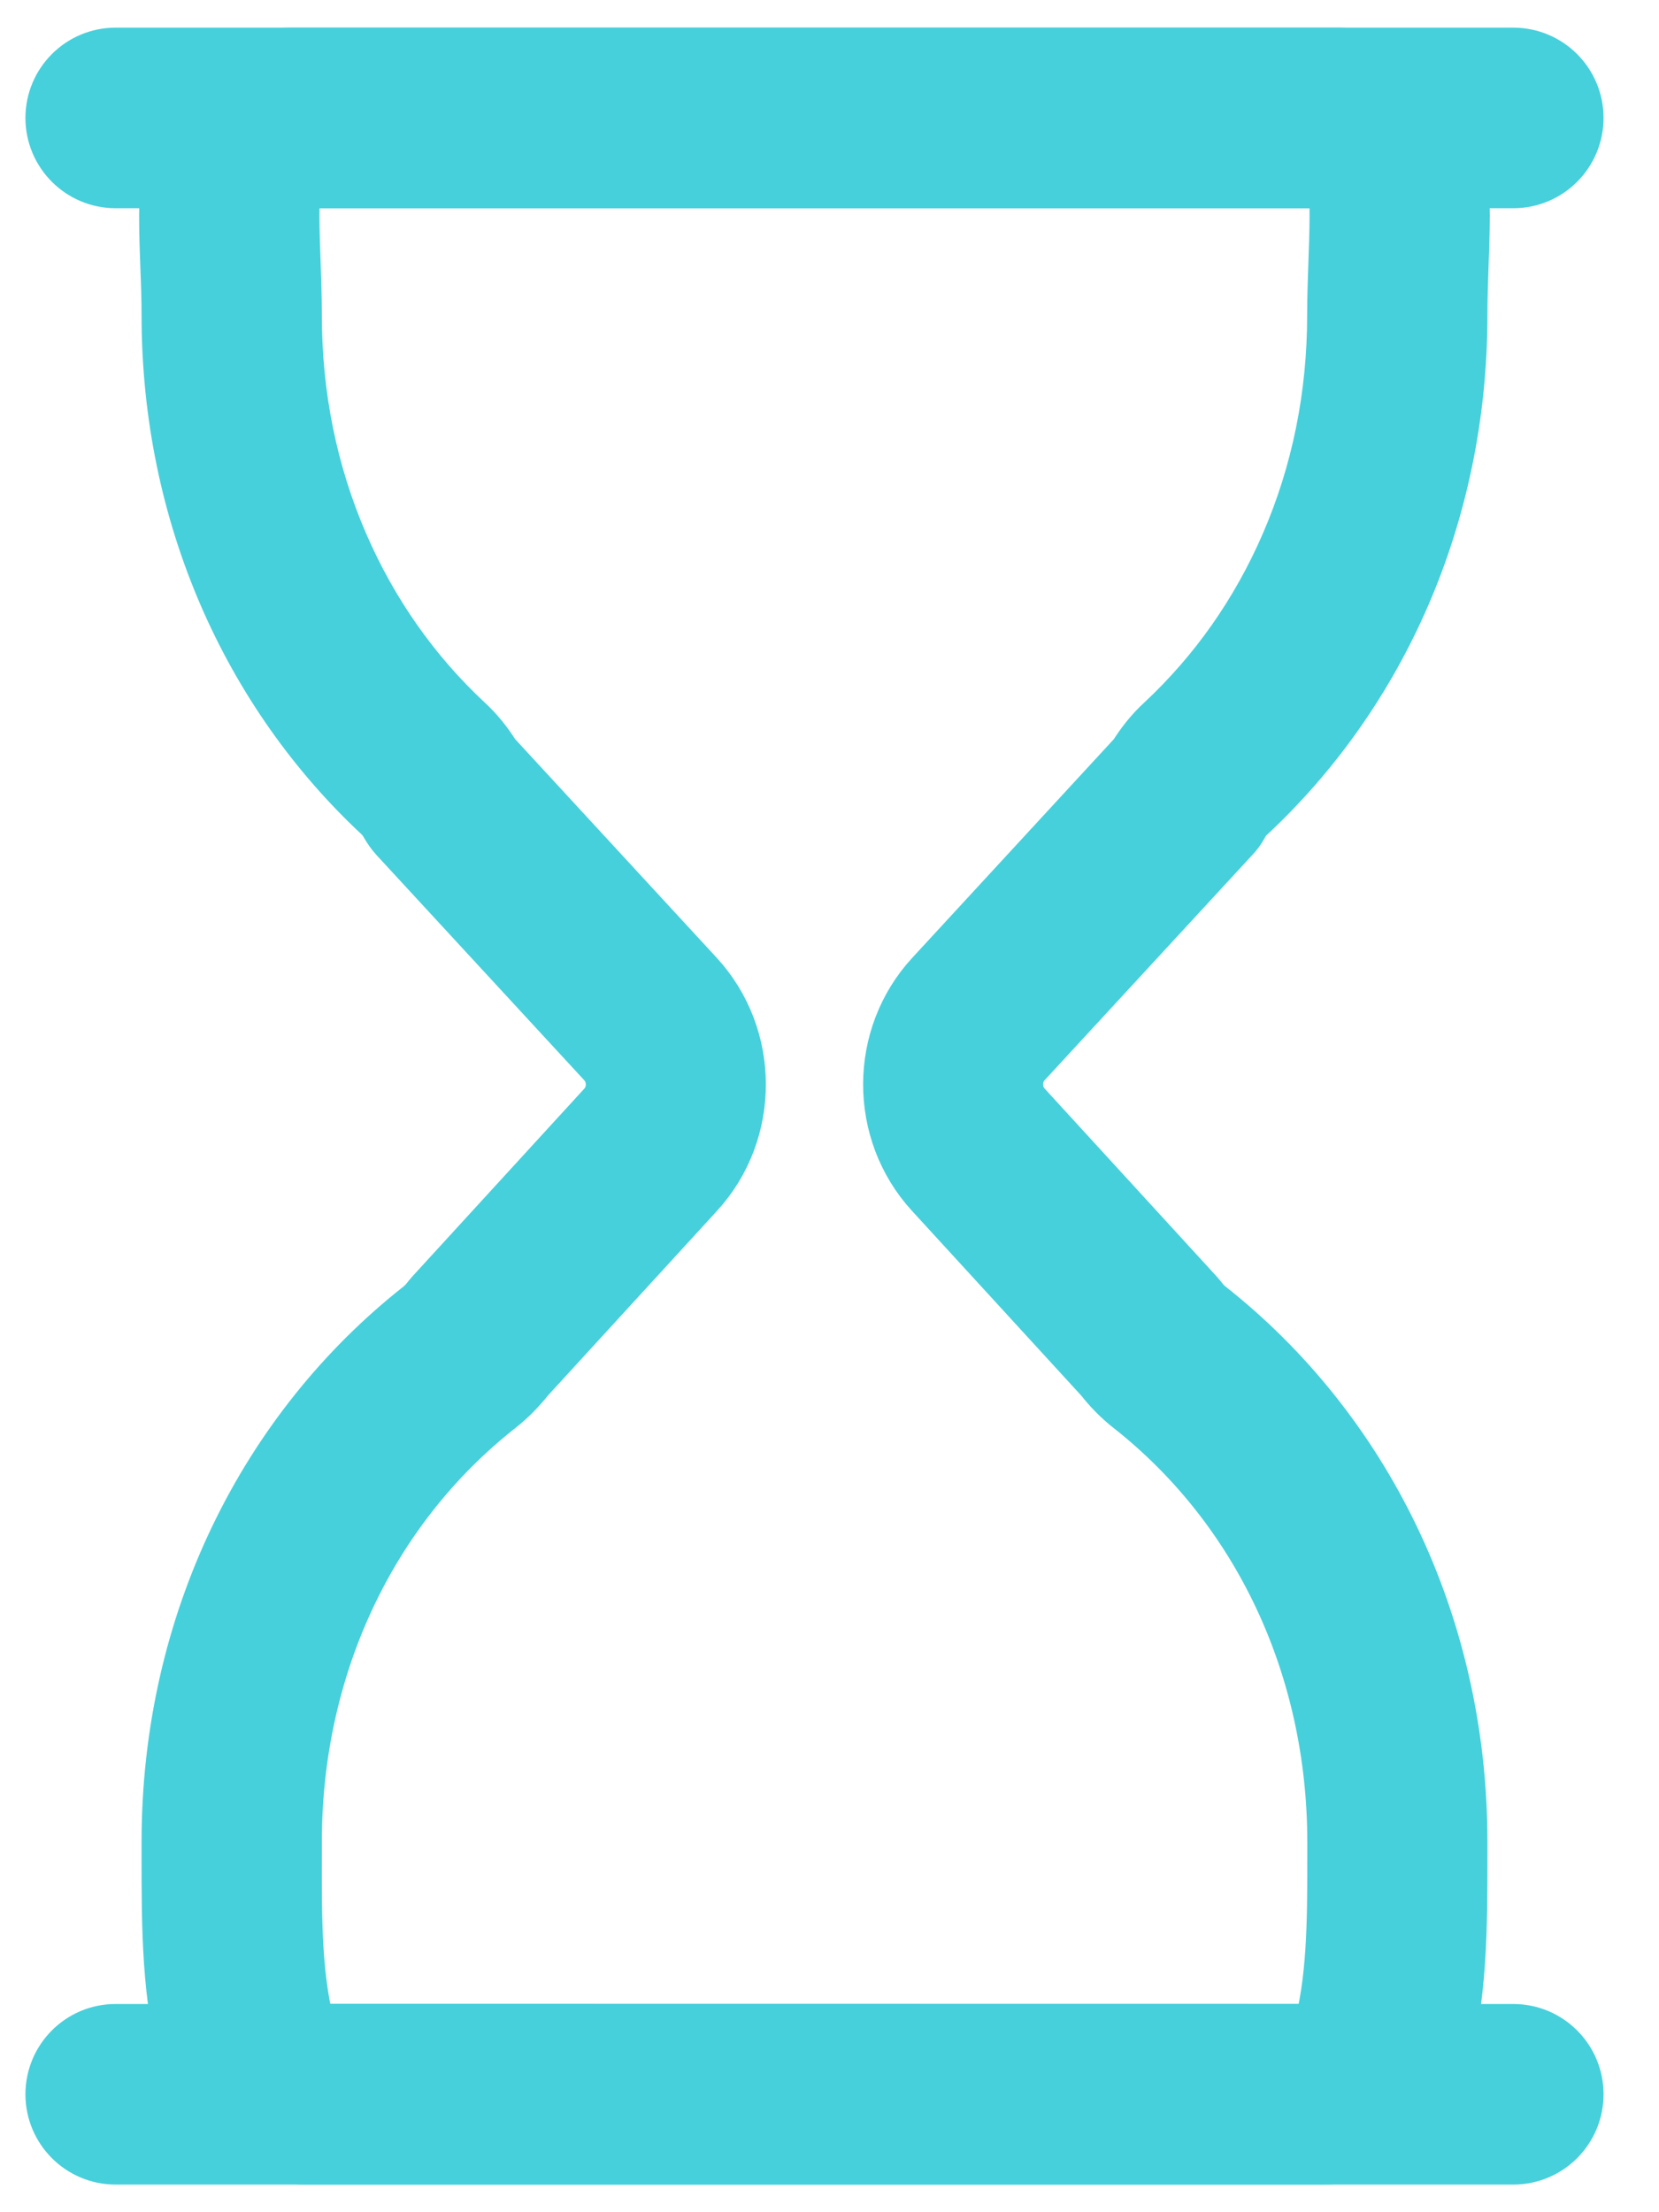 <svg width="12" height="16" viewBox="0 0 12 16" fill="none" xmlns="http://www.w3.org/2000/svg">
<path d="M9.571 14.794C9.604 14.794 9.634 14.772 9.642 14.744C9.756 14.346 9.756 13.898 9.756 13.423V13.322C9.756 12.029 9.204 10.853 8.244 10.095C8.173 10.04 8.108 9.974 8.047 9.896L8.044 9.893L6.817 8.554C6.451 8.154 6.452 7.528 6.82 7.13L8.296 5.529C8.349 5.443 8.41 5.366 8.48 5.302C8.877 4.932 9.19 4.486 9.41 3.978C9.639 3.449 9.755 2.877 9.755 2.278C9.755 2.148 9.76 2.021 9.764 1.898C9.772 1.676 9.78 1.465 9.759 1.27C9.755 1.234 9.722 1.206 9.684 1.206H2.099C2.061 1.206 2.028 1.234 2.024 1.27C2.003 1.465 2.011 1.676 2.019 1.898C2.023 2.015 2.028 2.147 2.028 2.278C2.028 2.877 2.144 3.449 2.373 3.978C2.593 4.486 2.906 4.932 3.303 5.302C3.373 5.366 3.434 5.443 3.487 5.529L4.963 7.13C5.331 7.529 5.332 8.154 4.966 8.554L3.738 9.895C3.676 9.973 3.611 10.039 3.539 10.095C2.579 10.853 2.028 12.029 2.028 13.322V13.423C2.027 13.897 2.026 14.345 2.141 14.743C2.149 14.772 2.179 14.793 2.212 14.793L9.571 14.794ZM9.571 15.5H2.213C1.867 15.5 1.561 15.272 1.465 14.939C1.323 14.445 1.324 13.927 1.324 13.423V13.322C1.324 11.761 2.016 10.399 3.105 9.54C3.138 9.514 3.166 9.483 3.191 9.45C3.197 9.443 3.204 9.435 3.21 9.428L4.448 8.076C4.568 7.945 4.567 7.741 4.447 7.61L2.944 5.981C2.925 5.96 2.909 5.937 2.895 5.913C2.876 5.879 2.853 5.847 2.825 5.82C1.899 4.958 1.324 3.701 1.324 2.279C1.324 2.162 1.32 2.042 1.315 1.925C1.306 1.685 1.298 1.441 1.324 1.194C1.367 0.799 1.703 0.5 2.099 0.5H9.684C10.08 0.5 10.415 0.798 10.458 1.194C10.485 1.44 10.476 1.685 10.467 1.925C10.463 2.042 10.459 2.161 10.459 2.278C10.459 3.701 9.884 4.958 8.958 5.82C8.929 5.846 8.906 5.878 8.887 5.913C8.874 5.937 8.858 5.96 8.838 5.98L7.335 7.61C7.215 7.74 7.215 7.945 7.335 8.076L8.573 9.428C8.579 9.435 8.586 9.443 8.593 9.451C8.618 9.484 8.645 9.514 8.678 9.54C9.767 10.399 10.459 11.761 10.459 13.321V13.423C10.459 13.927 10.46 14.445 10.318 14.939C10.223 15.272 9.916 15.5 9.571 15.5Z" fill="#46D0DB"/>
<path d="M10.946 14.794H0.836C0.642 14.794 0.484 14.952 0.484 15.147C0.484 15.342 0.642 15.5 0.836 15.5H10.947C11.141 15.5 11.299 15.342 11.299 15.147C11.299 14.952 11.141 14.794 10.946 14.794Z" fill="#46D0DB"/>
<path d="M10.946 0.5H0.836C0.642 0.5 0.484 0.658 0.484 0.853C0.484 1.048 0.642 1.206 0.836 1.206H10.947C11.141 1.206 11.299 1.048 11.299 0.853C11.299 0.658 11.141 0.5 10.946 0.5Z" fill="#46D0DB"/>
<path d="M9.571 14.794C9.604 14.794 9.634 14.772 9.642 14.744C9.756 14.346 9.756 13.898 9.756 13.423V13.322C9.756 12.029 9.204 10.853 8.244 10.095C8.173 10.04 8.108 9.974 8.047 9.896L8.044 9.893L6.817 8.554C6.451 8.154 6.452 7.528 6.82 7.13L8.296 5.529C8.349 5.443 8.41 5.366 8.48 5.302C8.877 4.932 9.19 4.486 9.41 3.978C9.639 3.449 9.755 2.877 9.755 2.278C9.755 2.148 9.76 2.021 9.764 1.898C9.772 1.676 9.78 1.465 9.759 1.27C9.755 1.234 9.722 1.206 9.684 1.206H2.099C2.061 1.206 2.028 1.234 2.024 1.27C2.003 1.465 2.011 1.676 2.019 1.898C2.023 2.015 2.028 2.147 2.028 2.278C2.028 2.877 2.144 3.449 2.373 3.978C2.593 4.486 2.906 4.932 3.303 5.302C3.373 5.366 3.434 5.443 3.487 5.529L4.963 7.13C5.331 7.529 5.332 8.154 4.966 8.554L3.738 9.895C3.676 9.973 3.611 10.039 3.539 10.095C2.579 10.853 2.028 12.029 2.028 13.322V13.423C2.027 13.897 2.026 14.345 2.141 14.743C2.149 14.772 2.179 14.793 2.212 14.793L9.571 14.794ZM9.571 15.5H2.213C1.867 15.5 1.561 15.272 1.465 14.939C1.323 14.445 1.324 13.927 1.324 13.423V13.322C1.324 11.761 2.016 10.399 3.105 9.54C3.138 9.514 3.166 9.483 3.191 9.45C3.197 9.443 3.204 9.435 3.21 9.428L4.448 8.076C4.568 7.945 4.567 7.741 4.447 7.61L2.944 5.981C2.925 5.96 2.909 5.937 2.895 5.913C2.876 5.879 2.853 5.847 2.825 5.82C1.899 4.958 1.324 3.701 1.324 2.279C1.324 2.162 1.32 2.042 1.315 1.925C1.306 1.685 1.298 1.441 1.324 1.194C1.367 0.799 1.703 0.5 2.099 0.5H9.684C10.08 0.5 10.415 0.798 10.458 1.194C10.485 1.44 10.476 1.685 10.467 1.925C10.463 2.042 10.459 2.161 10.459 2.278C10.459 3.701 9.884 4.958 8.958 5.82C8.929 5.846 8.906 5.878 8.887 5.913C8.874 5.937 8.858 5.96 8.838 5.98L7.335 7.61C7.215 7.74 7.215 7.945 7.335 8.076L8.573 9.428C8.579 9.435 8.586 9.443 8.593 9.451C8.618 9.484 8.645 9.514 8.678 9.54C9.767 10.399 10.459 11.761 10.459 13.321V13.423C10.459 13.927 10.46 14.445 10.318 14.939C10.223 15.272 9.916 15.5 9.571 15.5Z" stroke="#46D0DB" stroke-width="0.6"/>
<path d="M10.946 14.794H0.836C0.642 14.794 0.484 14.952 0.484 15.147C0.484 15.342 0.642 15.5 0.836 15.5H10.947C11.141 15.5 11.299 15.342 11.299 15.147C11.299 14.952 11.141 14.794 10.946 14.794Z" stroke="#46D0DB" stroke-width="0.6"/>
<path d="M10.946 0.5H0.836C0.642 0.5 0.484 0.658 0.484 0.853C0.484 1.048 0.642 1.206 0.836 1.206H10.947C11.141 1.206 11.299 1.048 11.299 0.853C11.299 0.658 11.141 0.5 10.946 0.5Z" stroke="#46D0DB" stroke-width="0.6"/>
</svg>
